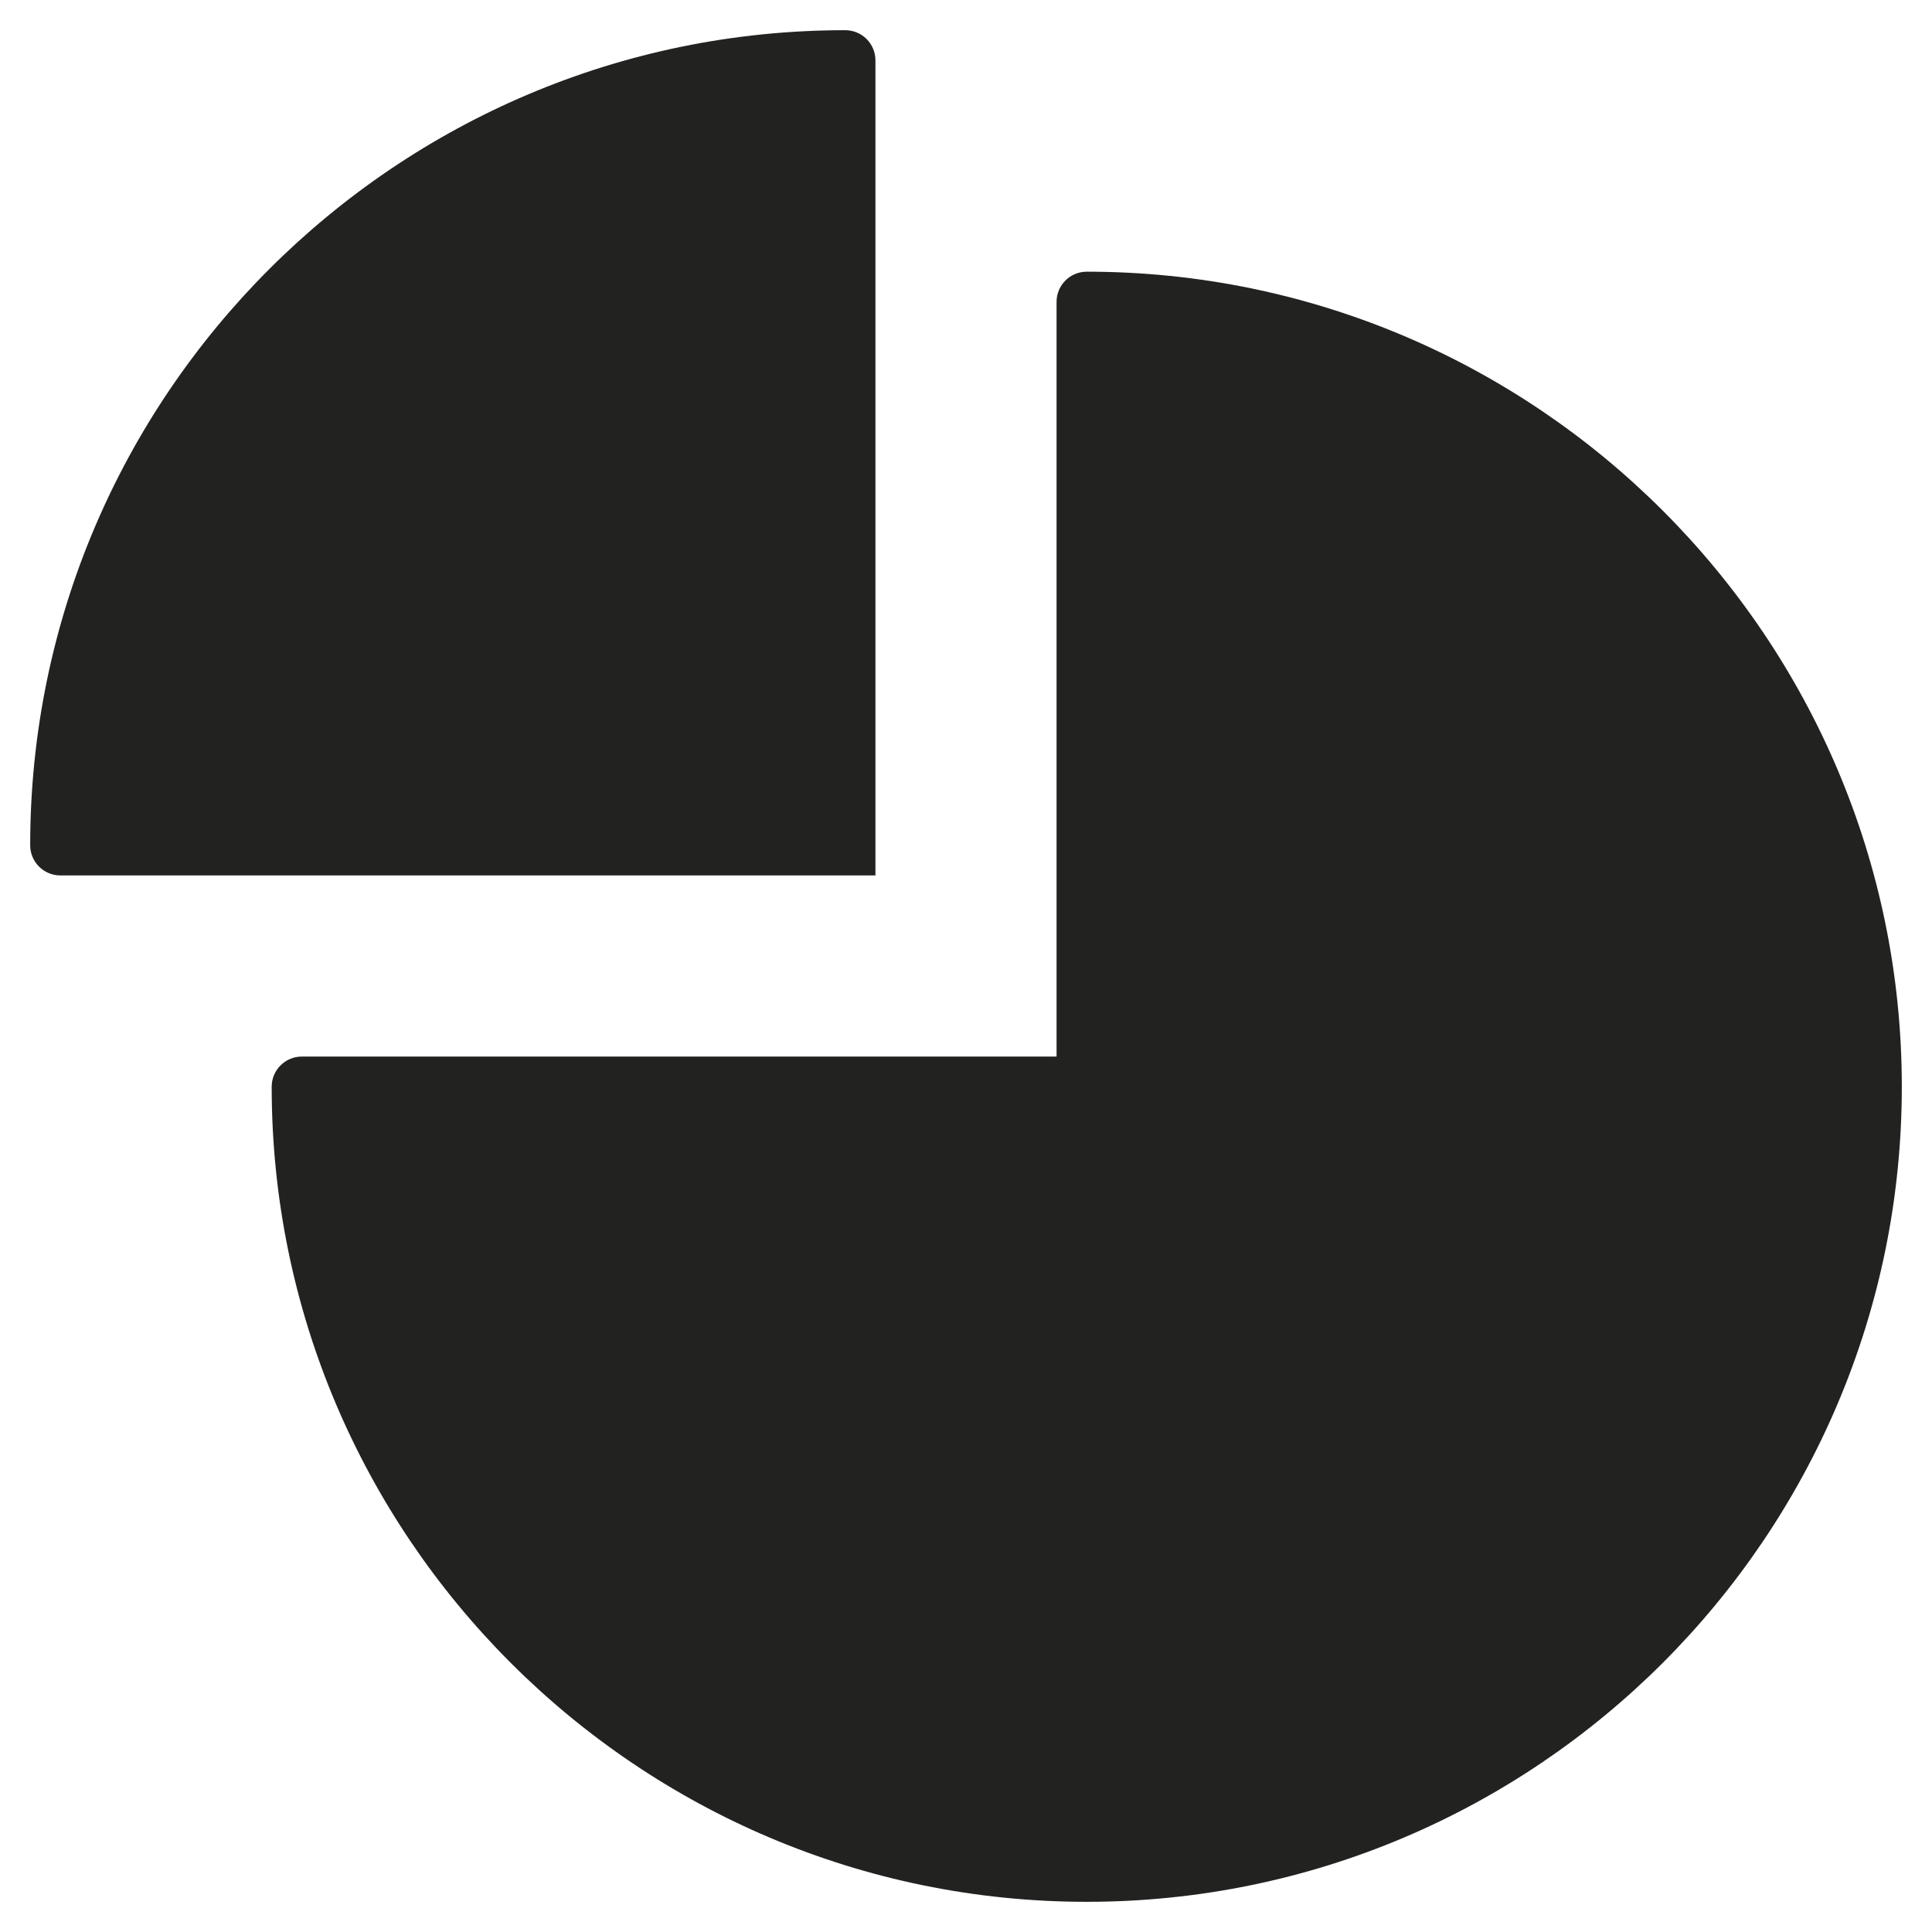 <?xml version="1.0" encoding="utf-8"?>
<!-- Generator: Adobe Illustrator 19.2.1, SVG Export Plug-In . SVG Version: 6.00 Build 0)  -->
<!DOCTYPE svg PUBLIC "-//W3C//DTD SVG 1.1//EN" "http://www.w3.org/Graphics/SVG/1.1/DTD/svg11.dtd">
<svg version="1.1" id="Layer_1" xmlns="http://www.w3.org/2000/svg" xmlns:xlink="http://www.w3.org/1999/xlink" x="0px" y="0px"
	 width="64px" height="64px" viewBox="0 0 64 64" enable-background="new 0 0 64 64" xml:space="preserve">
<path fill="#222221" d="M36,9c-0.553,0-1,0.448-1,1v25H10c-0.553,0-1,0.448-1,1c0,14.888,12.112,27,27,27s27-12.112,27-27
	S50.888,9,36,9z"/>
<path fill="#222221" d="M2,29h27V2c0-0.552-0.447-1-1-1C13.112,1,1,13.112,1,28C1,28.552,1.447,29,2,29z"/>
</svg>
